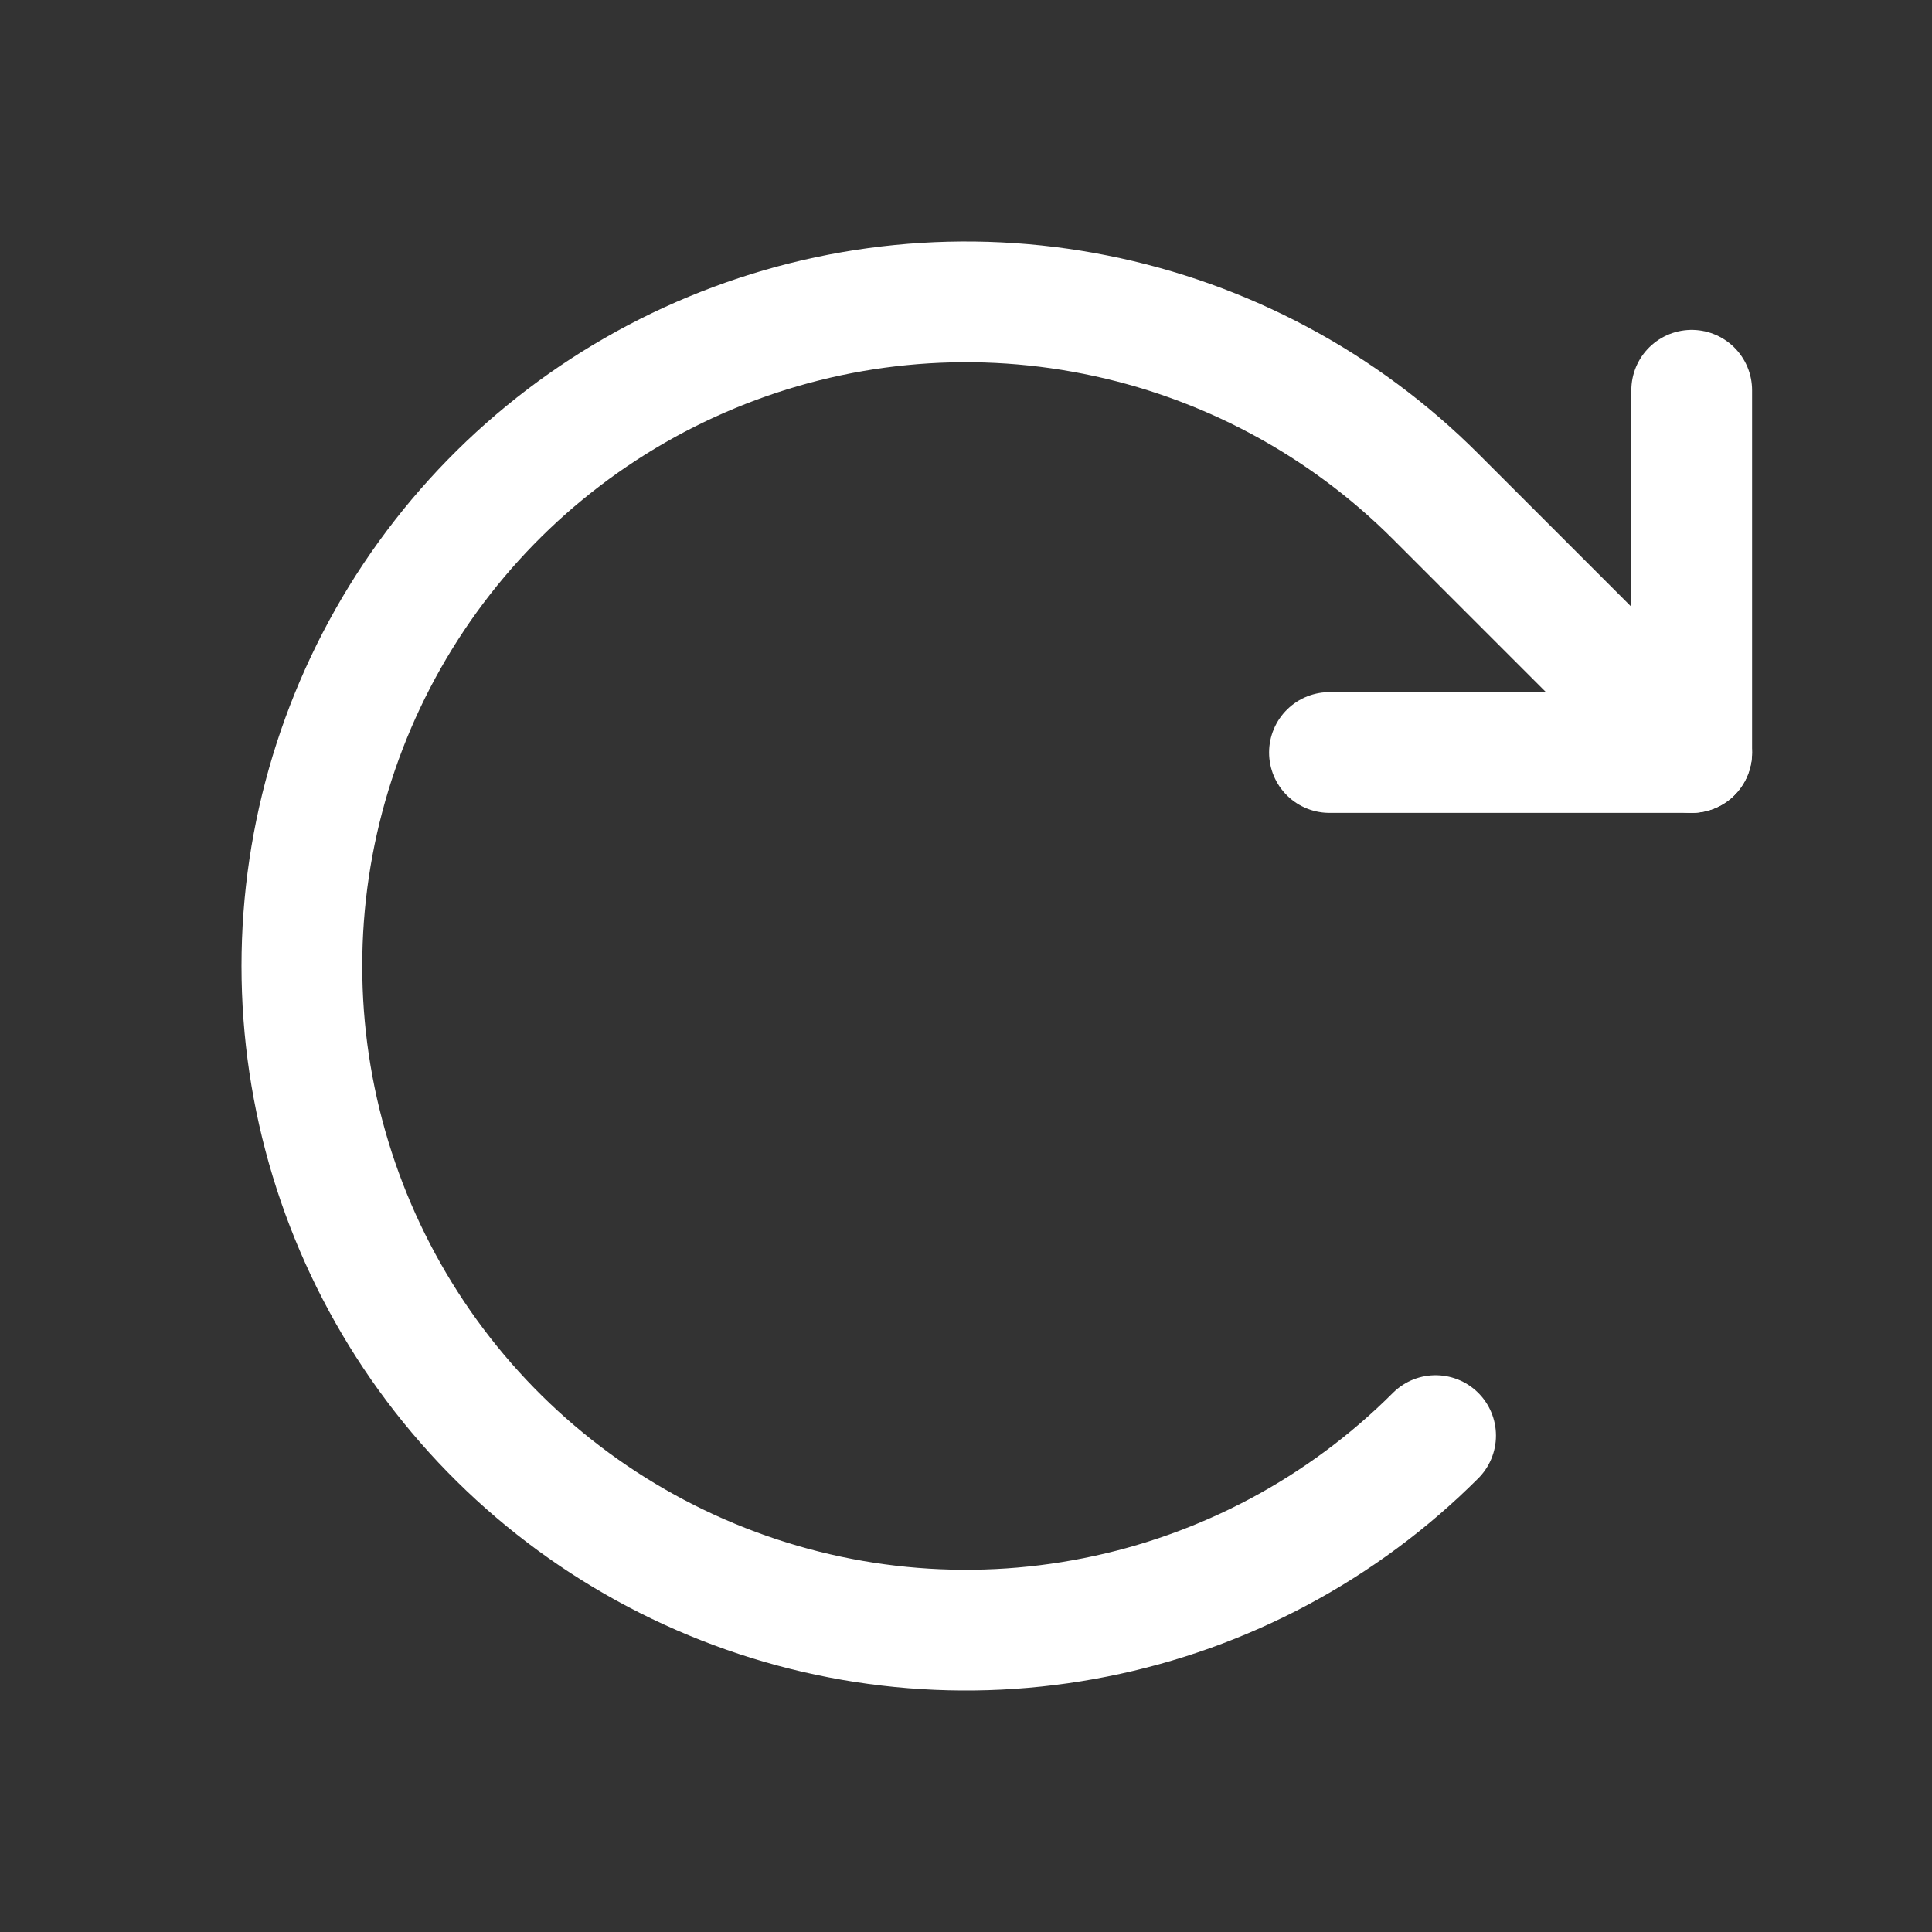 <svg width="16" height="16" viewBox="0 0 16 16" fill="none" xmlns="http://www.w3.org/2000/svg">
<rect x="0" y="0" width="16" height="16" fill="#333333" stroke="none"/>
<path d="M11.01 6.232H14.01V3.232" stroke="white" stroke-linecap="round" stroke-linejoin="round"/>
<path d="M11.889 11.889C11.12 12.658 10.14 13.182 9.073 13.394C8.006 13.607 6.9 13.498 5.895 13.081C4.89 12.665 4.031 11.96 3.427 11.056C2.823 10.151 2.5 9.088 2.5 8C2.5 6.912 2.823 5.849 3.427 4.944C4.031 4.04 4.89 3.335 5.895 2.919C6.9 2.502 8.006 2.393 9.073 2.606C10.14 2.818 11.12 3.342 11.889 4.111L14.01 6.232" stroke="white" stroke-linecap="round" stroke-linejoin="round"/>
</svg>
